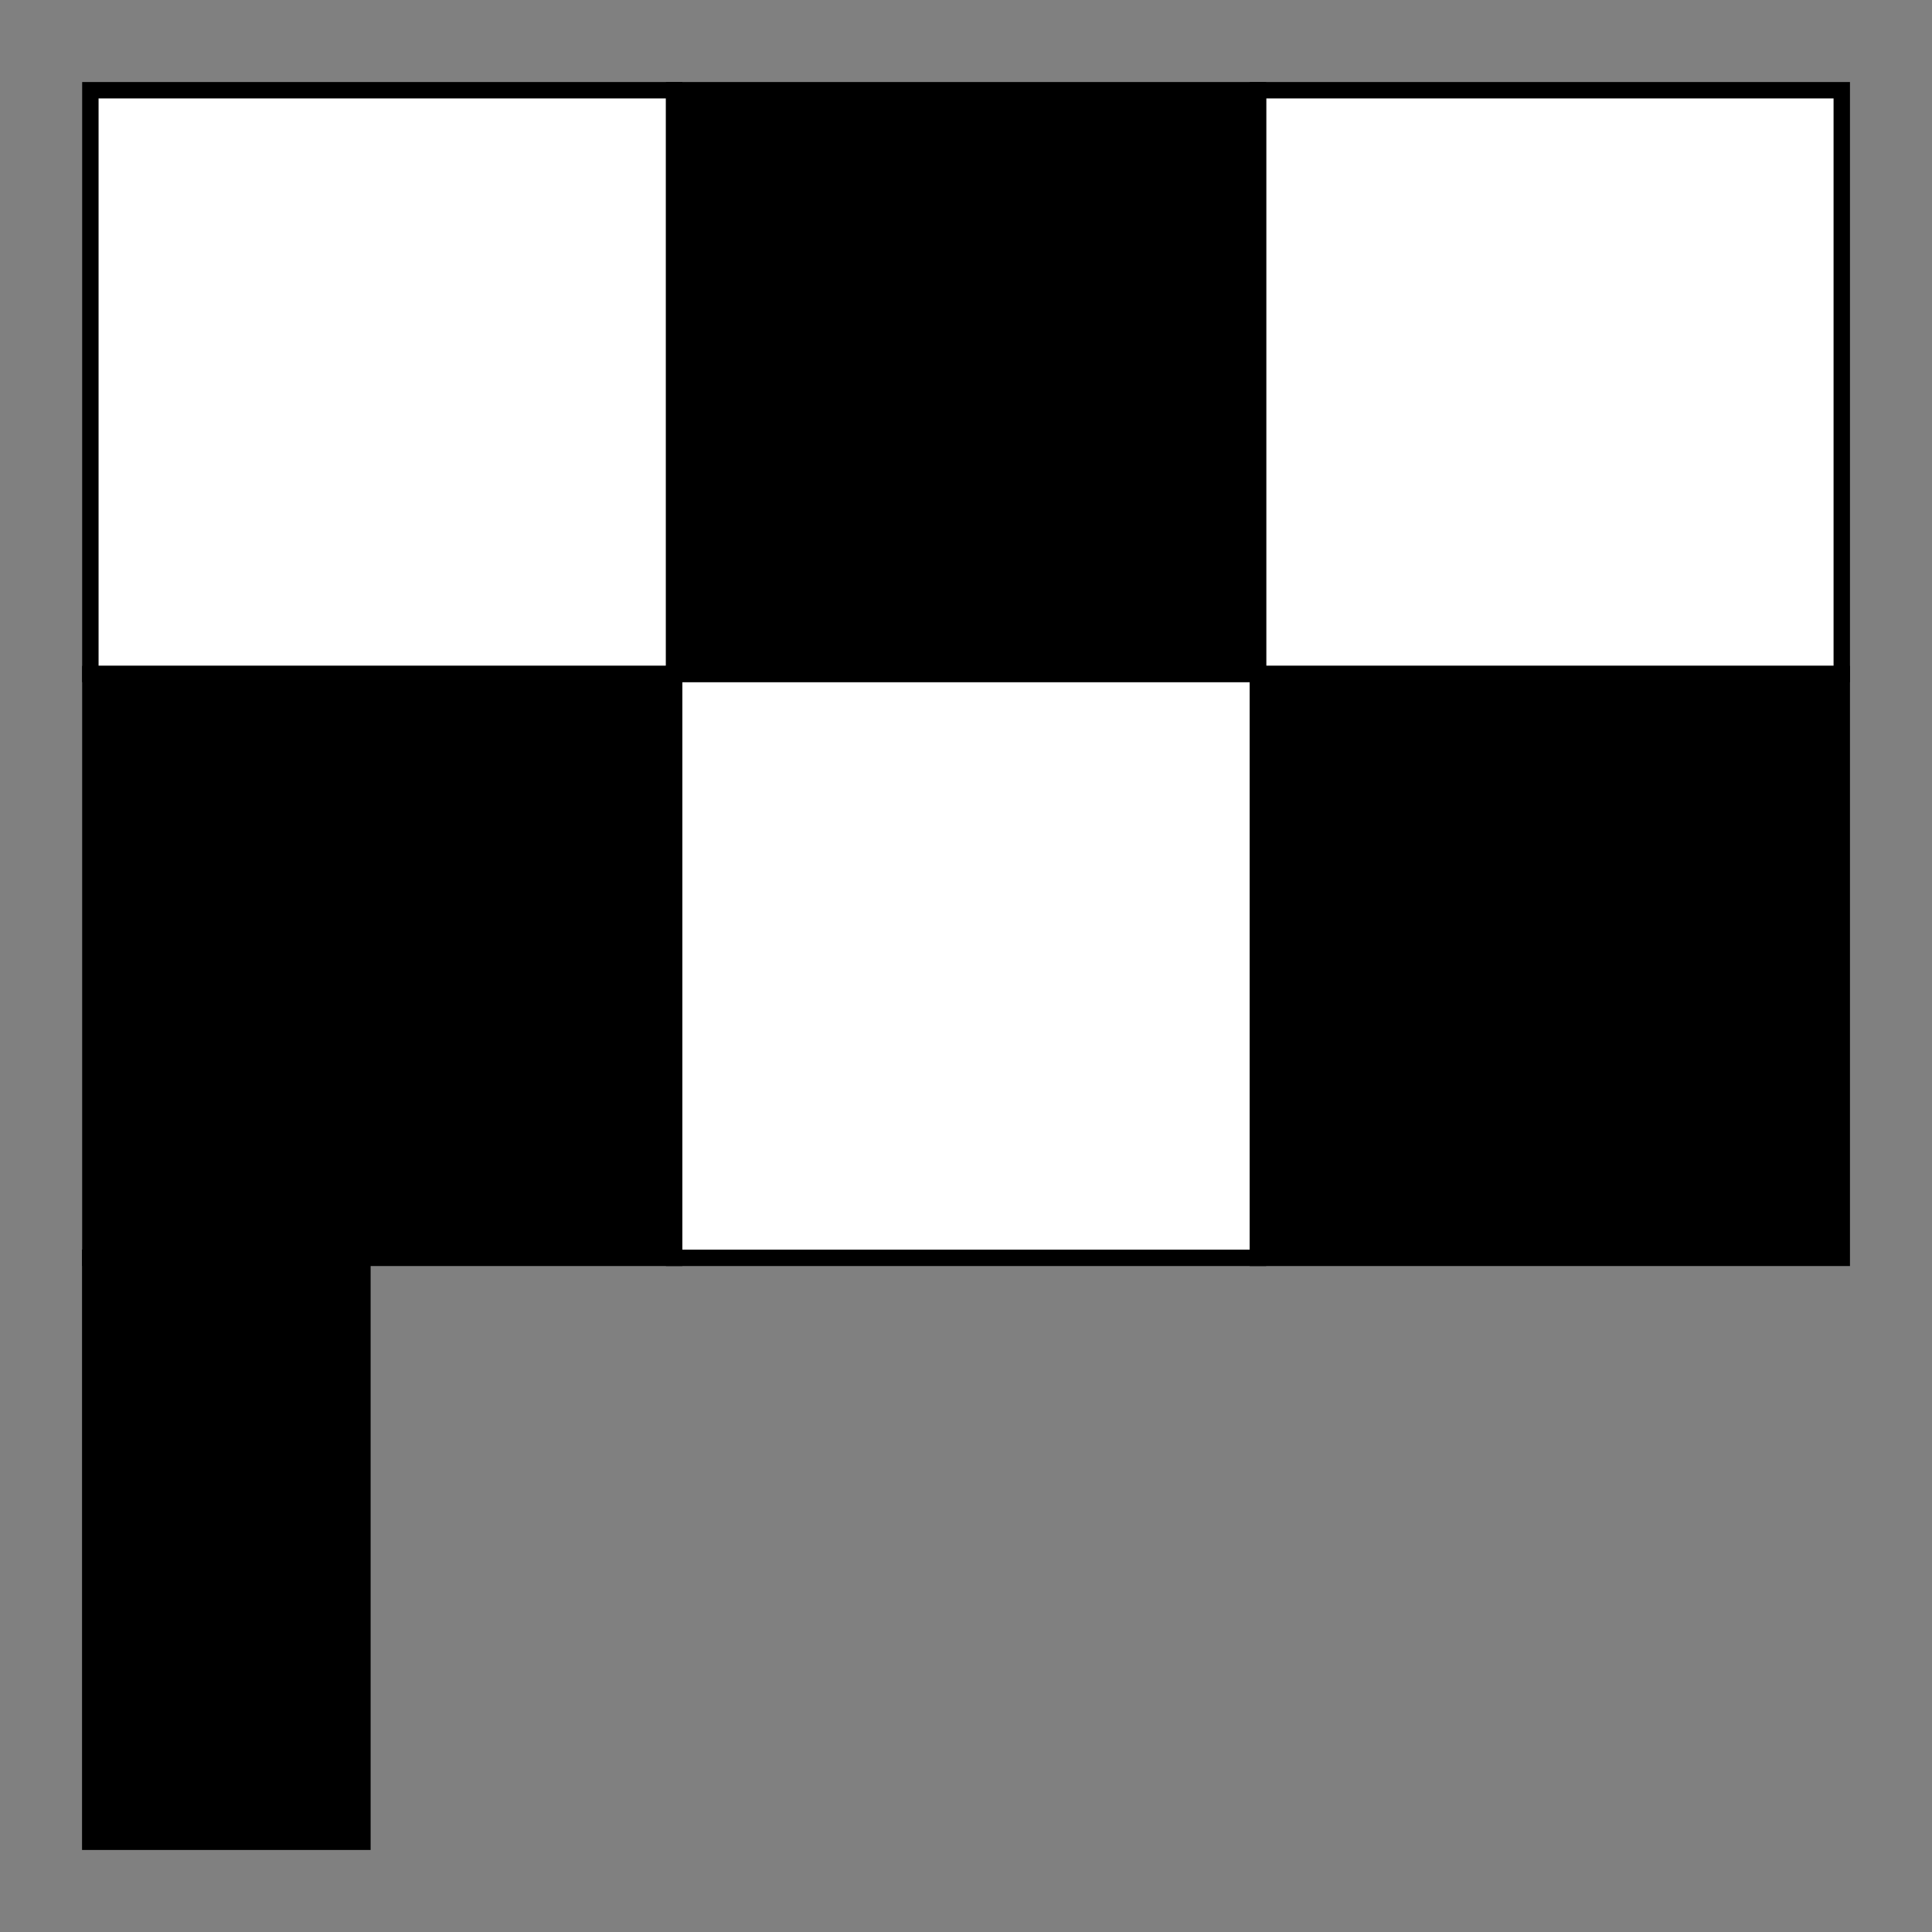 <?xml version="1.0" encoding="UTF-8" standalone="no"?>
<svg
   xmlns:dc="http://purl.org/dc/elements/1.1/"
   xmlns:cc="http://creativecommons.org/ns#"
   xmlns:rdf="http://www.w3.org/1999/02/22-rdf-syntax-ns#"
   xmlns:svg="http://www.w3.org/2000/svg"
   xmlns="http://www.w3.org/2000/svg"
   xmlns:sodipodi="http://sodipodi.sourceforge.net/DTD/sodipodi-0.dtd"
   xmlns:inkscape="http://www.inkscape.org/namespaces/inkscape"
   width="117.761mm"
   height="117.761mm"
   viewBox="0 0 117.761 117.761"
   version="1.1"
   id="svg8"
   inkscape:version="1.0.2 (e86c870879, 2021-01-15)"
   sodipodi:docname="finish.svg">
  <rect x="0" y="0" width="117.761" height="117.761" fill="#808080" stroke="none"/>
  <defs
     id="defs2" />
  <sodipodi:namedview
     id="base"
     pagecolor="#ffffff"
     bordercolor="#666666"
     borderopacity="1.0"
     inkscape:pageopacity="0.0"
     inkscape:pageshadow="2"
     inkscape:zoom="0.35"
     inkscape:cx="280.65606"
     inkscape:cy="233.34918"
     inkscape:document-units="mm"
     inkscape:current-layer="layer1"
     inkscape:document-rotation="0"
     showgrid="false"
     fit-margin-top="5"
     lock-margins="true"
     fit-margin-left="5"
     fit-margin-right="5"
     fit-margin-bottom="5"
     inkscape:window-width="1920"
     inkscape:window-height="1047"
     inkscape:window-x="0"
     inkscape:window-y="0"
     inkscape:window-maximized="1" />
  <g
     inkscape:label="Layer 1"
     inkscape:groupmode="layer"
     id="layer1"
     transform="translate(-31.576,-86.426)">
    <rect
       style="fill:#ffffff;stroke:#000000;stroke-width:1"
       id="rect2764"
       width="35.584"
       height="35.584"
       x="37.084"
       y="91.926" />
    <rect
       style="fill:#ffffff;stroke:#000000;stroke-width:1"
       id="rect2764-3"
       width="35.584"
       height="35.584"
       x="108.253"
       y="91.926" />
    <rect
       style="fill:#000000;fill-opacity:1;stroke:#000000;stroke-width:1"
       id="rect2764-6"
       width="35.584"
       height="35.584"
       x="72.668"
       y="91.926" />
    <rect
       style="fill:#000000;fill-opacity:1;stroke:#000000;stroke-width:1"
       id="rect2764-7"
       width="35.584"
       height="35.584"
       x="37.084"
       y="127.511" />
    <rect
       style="fill:#ffffff;stroke:#000000;stroke-width:1"
       id="rect2764-5"
       width="35.584"
       height="35.584"
       x="72.668"
       y="127.511" />
    <rect
       style="fill:#000000;fill-opacity:1;stroke:#000000;stroke-width:1"
       id="rect2764-35"
       width="35.584"
       height="35.584"
       x="108.253"
       y="127.511" />
    <rect
       style="fill:#000000;fill-opacity:1;stroke:#000000;stroke-width:1.015"
       id="rect2822"
       width="16.575"
       height="35.584"
       x="37.084"
       y="163.095" />
  </g>
</svg>
